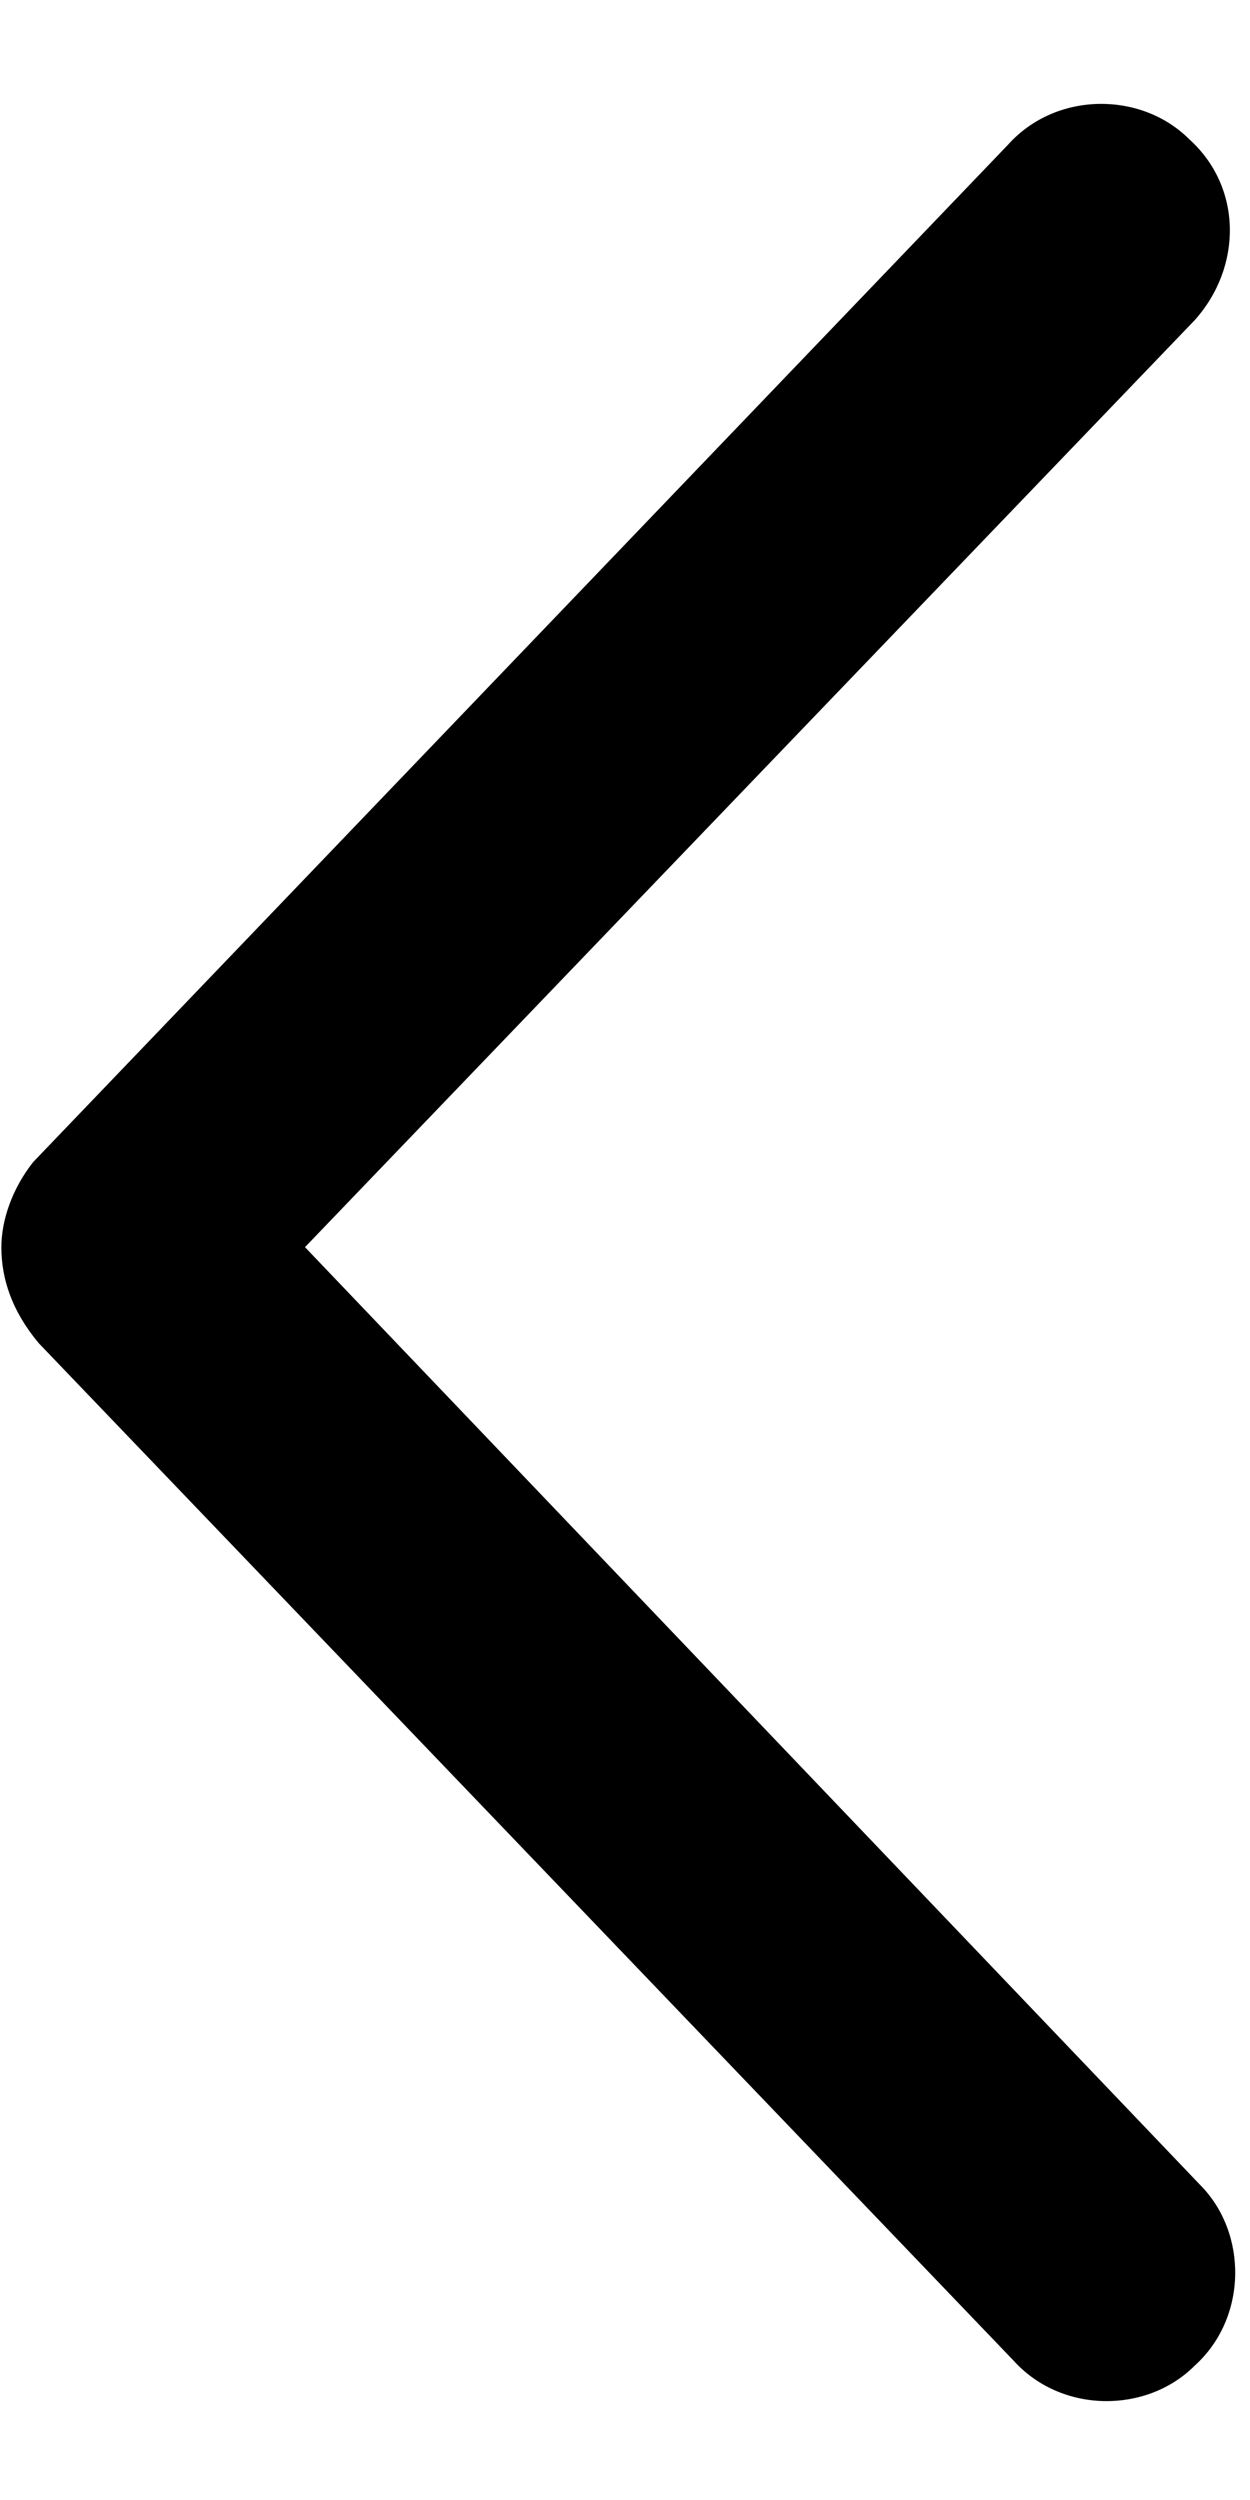 <svg width="11" height="22" viewBox="0 0 11 22" fill="none" xmlns="http://www.w3.org/2000/svg">
<path d="M8.918 20.772L0.34 11.819C0.106 11.538 0.012 11.256 0.012 10.975C0.012 10.741 0.106 10.46 0.293 10.225L8.872 1.272C9.293 0.803 10.043 0.803 10.465 1.225C10.934 1.647 10.934 2.35 10.512 2.819L2.684 10.975L10.559 19.225C10.981 19.647 10.981 20.397 10.512 20.819C10.09 21.241 9.34 21.241 8.918 20.772Z" fill="black"/>
</svg>
